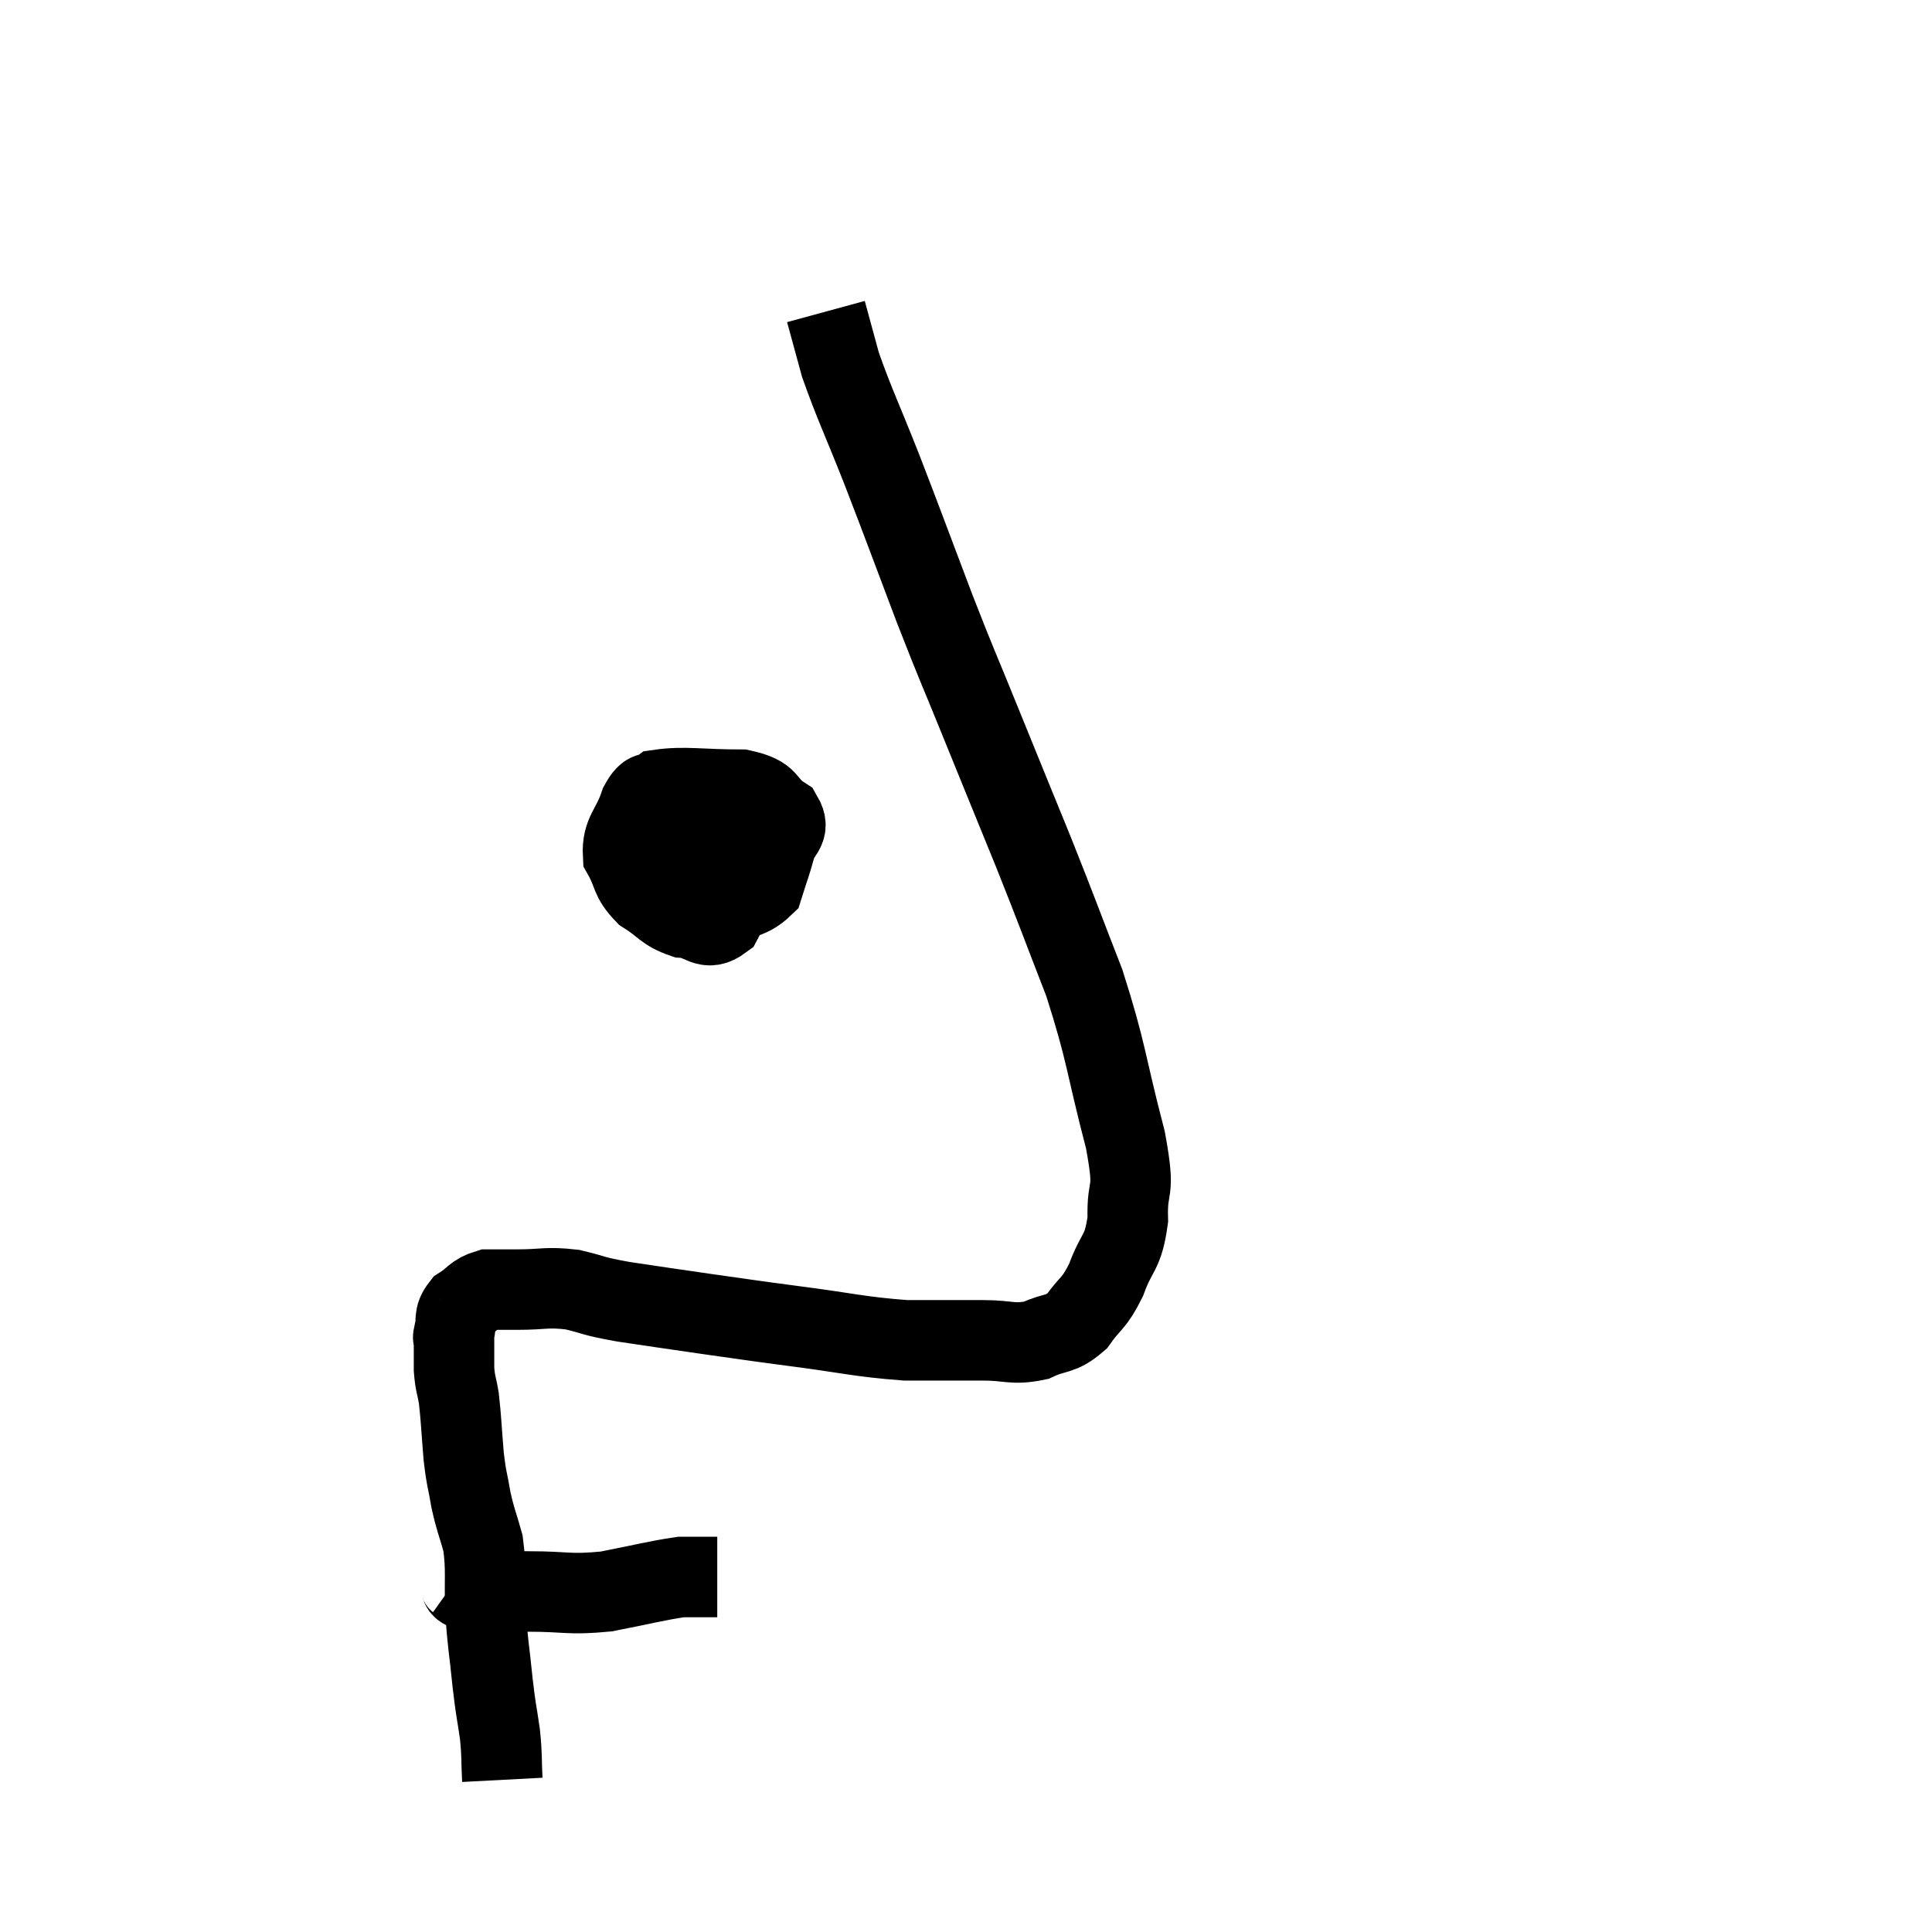 <svg width="48" height="48" viewBox="0 0 48 48" xmlns="http://www.w3.org/2000/svg"><path d="M 11.34 39.24 C 11.55 39.39, 11.31 39.465, 11.76 39.54 C 12.45 39.54, 12.315 39.54, 13.14 39.54 C 14.1 39.54, 14.115 39.63, 15.06 39.54 C 15.99 39.36, 16.305 39.27, 16.92 39.18 C 17.22 39.18, 17.295 39.18, 17.52 39.18 C 17.67 39.18, 17.745 39.18, 17.82 39.18 C 17.82 39.18, 17.82 39.18, 17.82 39.18 L 17.82 39.18" fill="none" stroke="black" stroke-width="2"></path><path d="M 12.48 44.22 C 12.45 43.65, 12.48 43.68, 12.42 43.08 C 12.33 42.45, 12.33 42.585, 12.24 41.82 C 12.15 40.92, 12.12 40.89, 12.06 40.02 C 12.03 39.18, 12.09 39.03, 12 38.34 C 11.85 37.8, 11.82 37.8, 11.7 37.26 C 11.61 36.72, 11.595 36.81, 11.52 36.18 C 11.46 35.46, 11.46 35.28, 11.4 34.74 C 11.34 34.38, 11.31 34.395, 11.28 34.02 C 11.28 33.63, 11.28 33.465, 11.28 33.24 C 11.28 33.18, 11.235 33.315, 11.28 33.12 C 11.37 32.79, 11.25 32.73, 11.46 32.46 C 11.79 32.25, 11.775 32.145, 12.12 32.04 C 12.48 32.04, 12.315 32.04, 12.84 32.04 C 13.53 32.04, 13.56 31.965, 14.22 32.04 C 14.85 32.19, 14.655 32.19, 15.48 32.34 C 16.5 32.49, 16.47 32.49, 17.52 32.64 C 18.6 32.79, 18.435 32.775, 19.68 32.94 C 21.09 33.12, 21.315 33.21, 22.5 33.3 C 23.46 33.3, 23.61 33.3, 24.42 33.3 C 25.08 33.3, 25.155 33.42, 25.74 33.3 C 26.25 33.06, 26.325 33.195, 26.76 32.82 C 27.12 32.31, 27.165 32.43, 27.48 31.8 C 27.75 31.05, 27.9 31.17, 28.02 30.3 C 27.99 29.31, 28.23 29.79, 27.96 28.32 C 27.45 26.37, 27.51 26.205, 26.94 24.42 C 26.31 22.8, 26.325 22.8, 25.68 21.18 C 25.02 19.56, 24.975 19.455, 24.36 17.94 C 23.79 16.53, 23.835 16.695, 23.22 15.12 C 22.56 13.38, 22.485 13.155, 21.9 11.64 C 21.39 10.35, 21.225 10.035, 20.88 9.06 C 20.7 8.4, 20.61 8.07, 20.52 7.74 L 20.52 7.74" fill="none" stroke="black" stroke-width="2"></path><path d="M 19.02 19.62 C 18.48 19.98, 18.36 19.905, 17.94 20.34 C 17.64 20.85, 17.49 20.88, 17.34 21.36 C 17.34 21.81, 17.25 21.96, 17.34 22.26 C 17.52 22.41, 17.295 22.62, 17.7 22.56 C 18.33 22.29, 18.57 22.395, 18.96 22.02 C 19.11 21.54, 19.14 21.495, 19.26 21.06 C 19.35 20.67, 19.65 20.64, 19.44 20.28 C 18.93 19.95, 19.185 19.785, 18.42 19.62 C 17.4 19.62, 17.01 19.53, 16.38 19.62 C 16.14 19.8, 16.125 19.575, 15.9 19.98 C 15.69 20.61, 15.45 20.685, 15.48 21.24 C 15.75 21.72, 15.645 21.81, 16.02 22.2 C 16.5 22.5, 16.5 22.635, 16.98 22.8 C 17.46 22.83, 17.535 23.16, 17.94 22.86 C 18.27 22.23, 18.435 22.065, 18.6 21.6 C 18.6 21.3, 18.69 21.315, 18.6 21 C 18.42 20.67, 18.675 20.52, 18.24 20.34 C 17.55 20.31, 17.46 20.16, 16.86 20.28 C 16.35 20.55, 16.155 20.565, 15.84 20.82 C 15.72 21.06, 15.66 21.15, 15.6 21.3 L 15.6 21.42" fill="none" stroke="black" stroke-width="2"></path></svg>